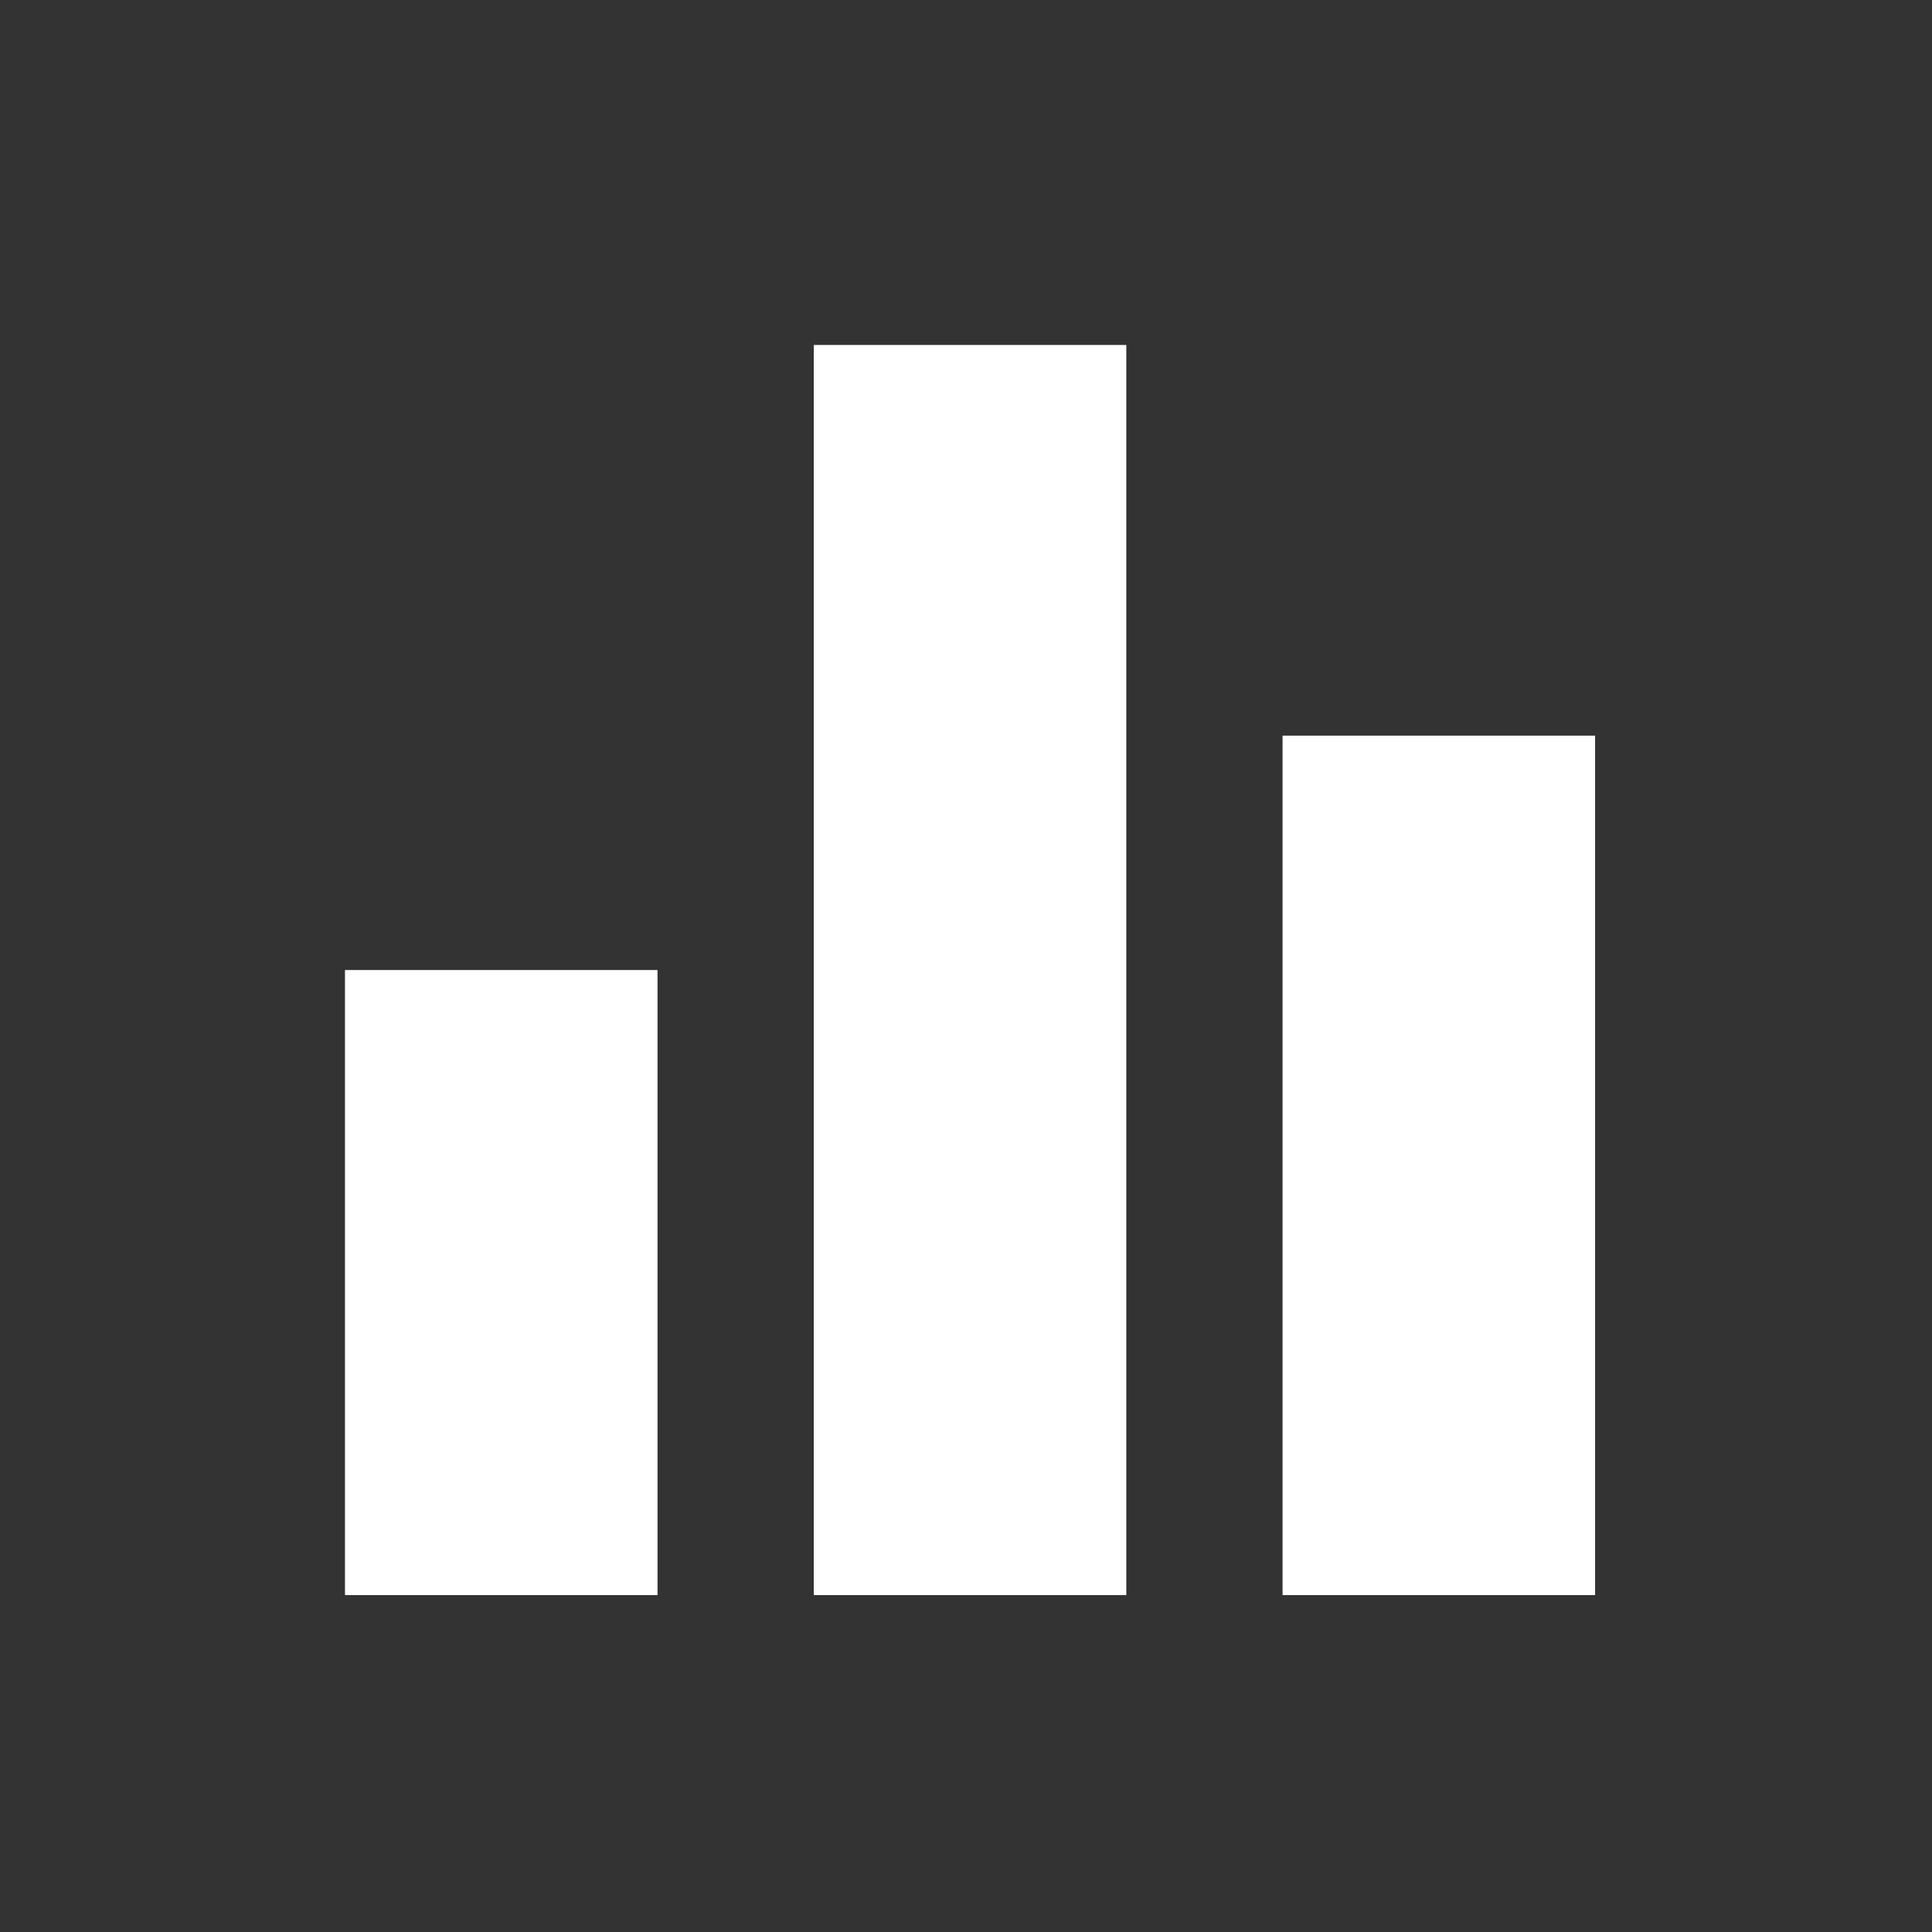 <svg width="34" height="34" viewBox="0 0 34 34" fill="none" xmlns="http://www.w3.org/2000/svg">
<rect x="0" y="0" width="34" height="34" fill="#333333" stroke="none"/>
<g id="material-symbols:equalizer">
<path id="Vector" d="M6.071 28.071V17.071H11.571V28.071H6.071ZM14.321 28.071V6.071H19.821V28.071H14.321ZM22.571 28.071V12.946H28.071V28.071H22.571Z" fill="white"/>
</g>
</svg>
